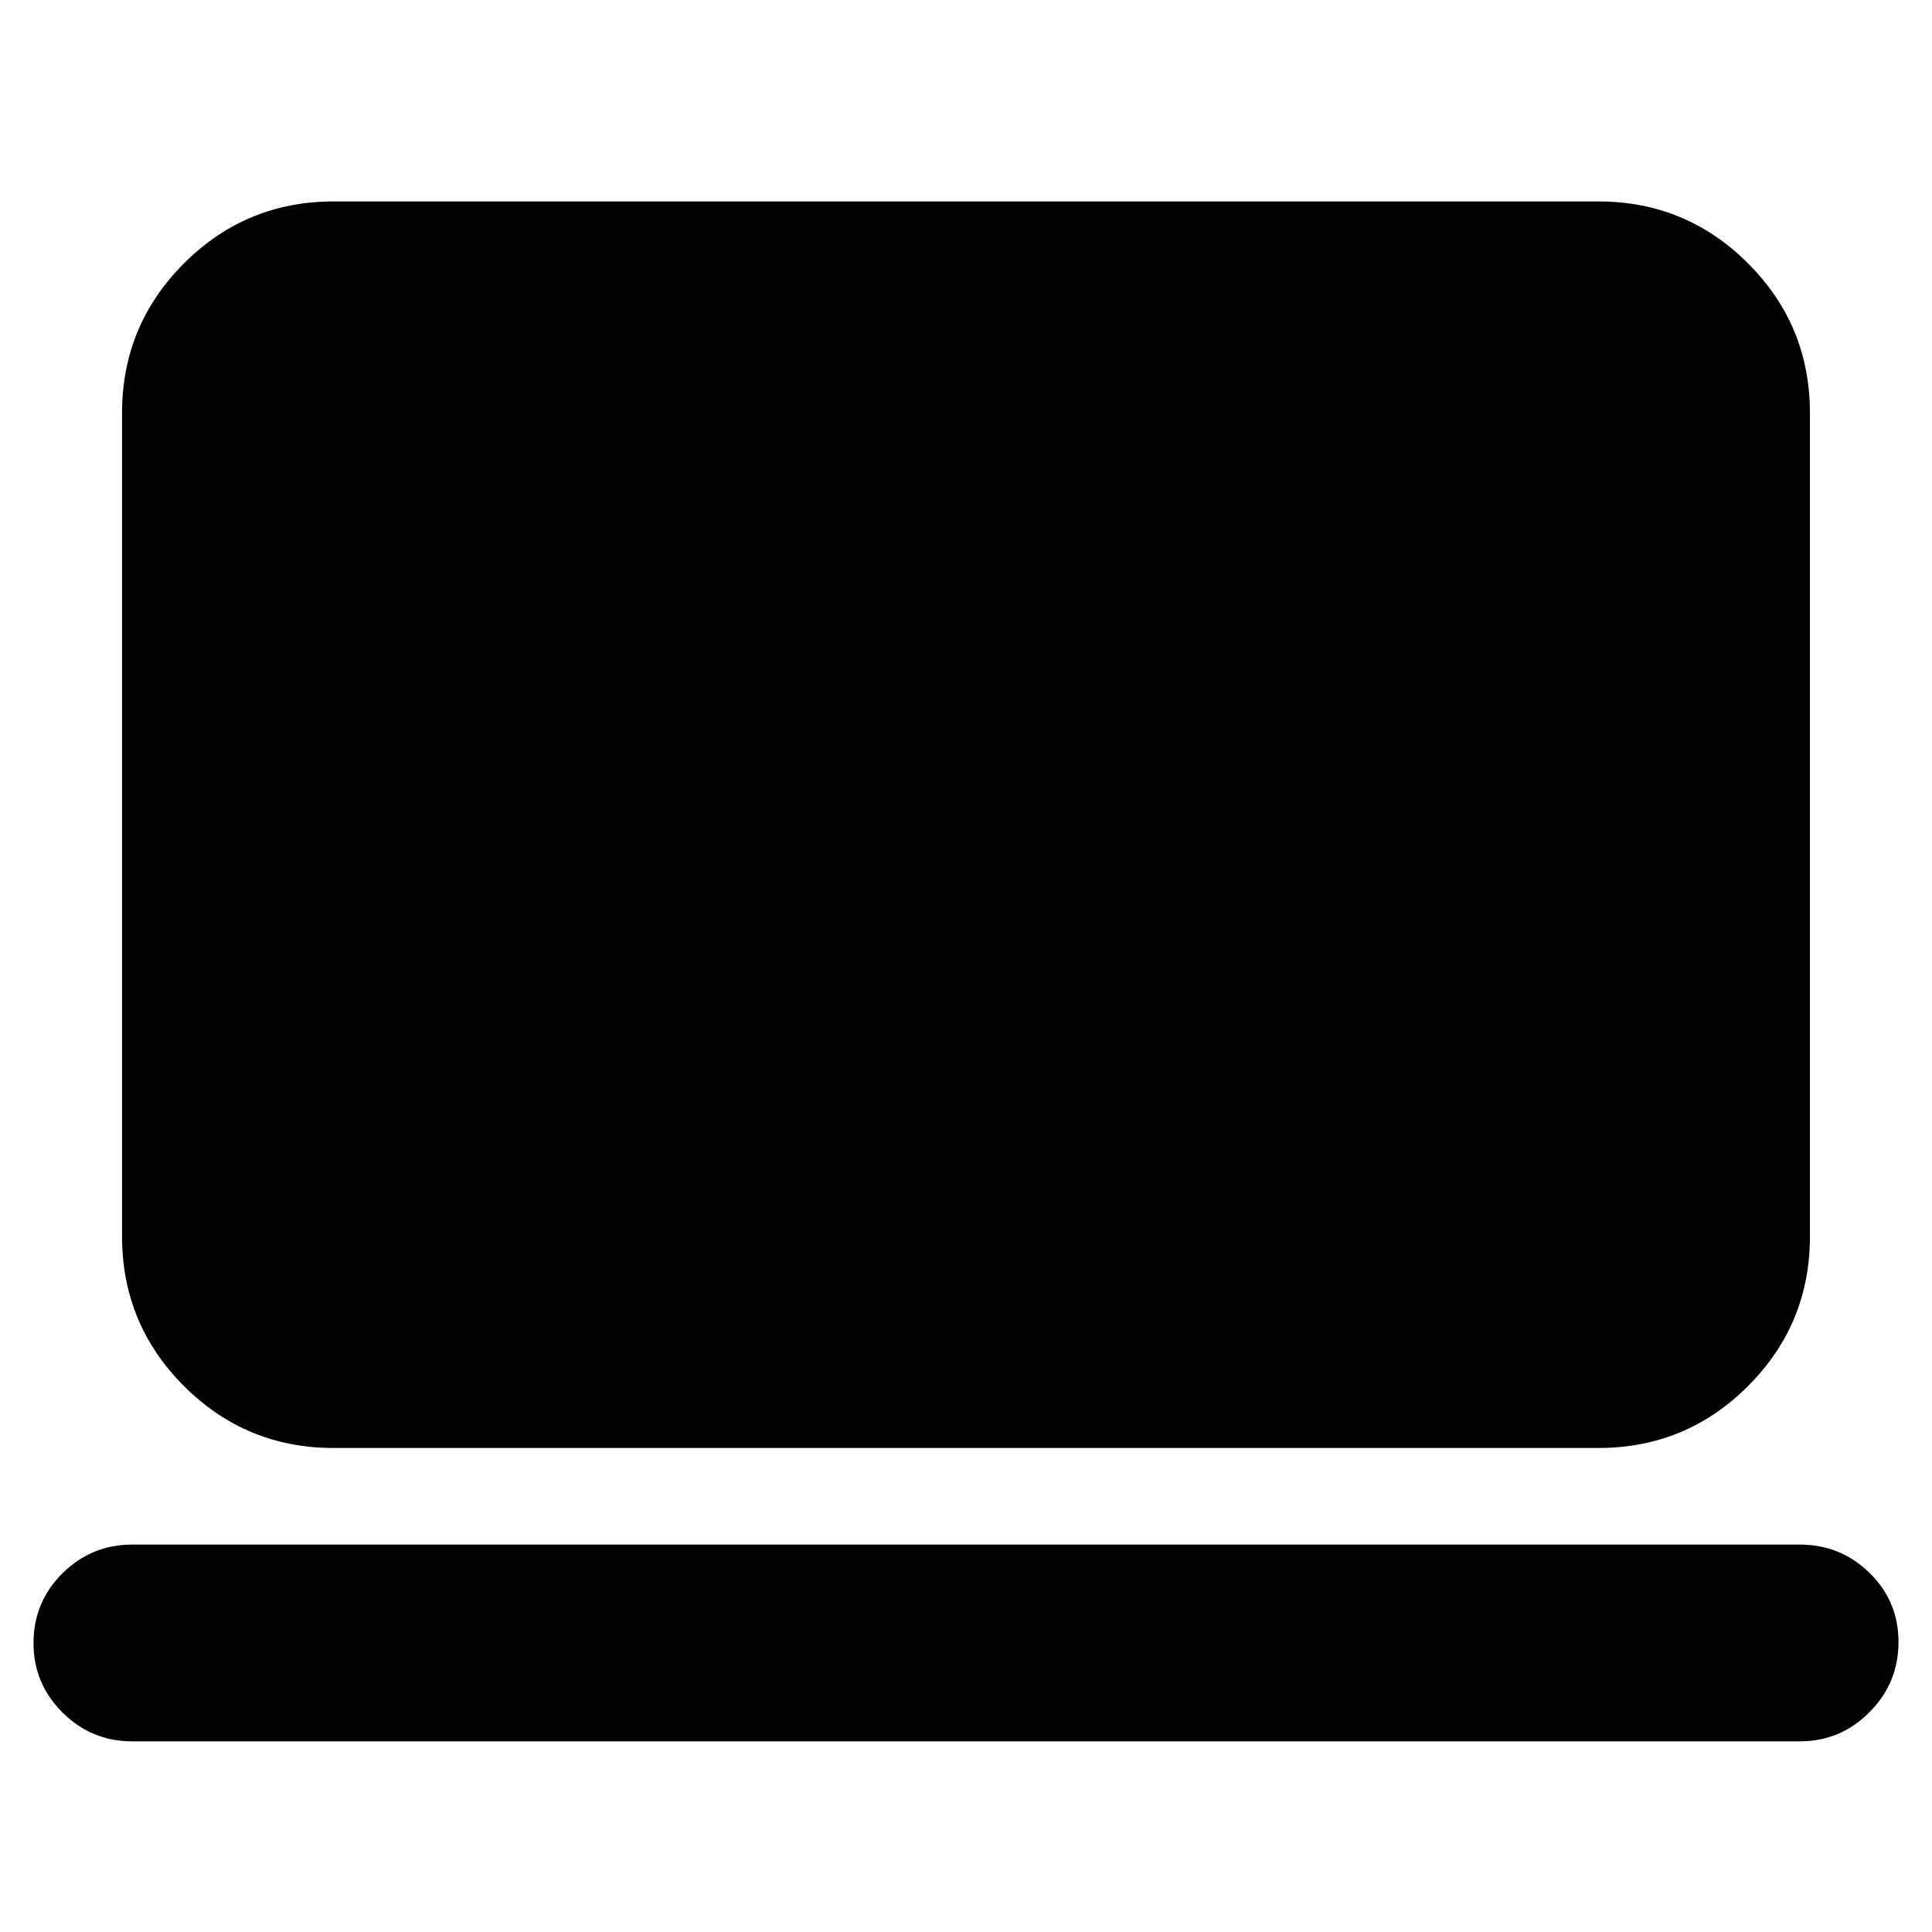 <svg xmlns="http://www.w3.org/2000/svg" height="20" viewBox="0 -960 960 960" width="20"><path d="M65.65-94.74q-20.2 0-34.6-14.34-14.4-14.33-14.4-34.45 0-20.45 14.4-34.71 14.4-14.26 34.6-14.26h828.7q20.2 0 34.6 14.05 14.4 14.05 14.4 34.38 0 20.33-14.4 34.83t-34.6 14.5H65.65ZM165.83-240.5q-43.63 0-74.41-30.77-30.77-30.77-30.77-74.4v-409.07q0-43.63 30.77-74.4 30.78-30.77 74.41-30.77h628.34q43.63 0 74.41 30.77 30.77 30.77 30.77 74.4v409.07q0 43.63-30.77 74.4-30.78 30.77-74.41 30.77H165.83Z"/></svg>